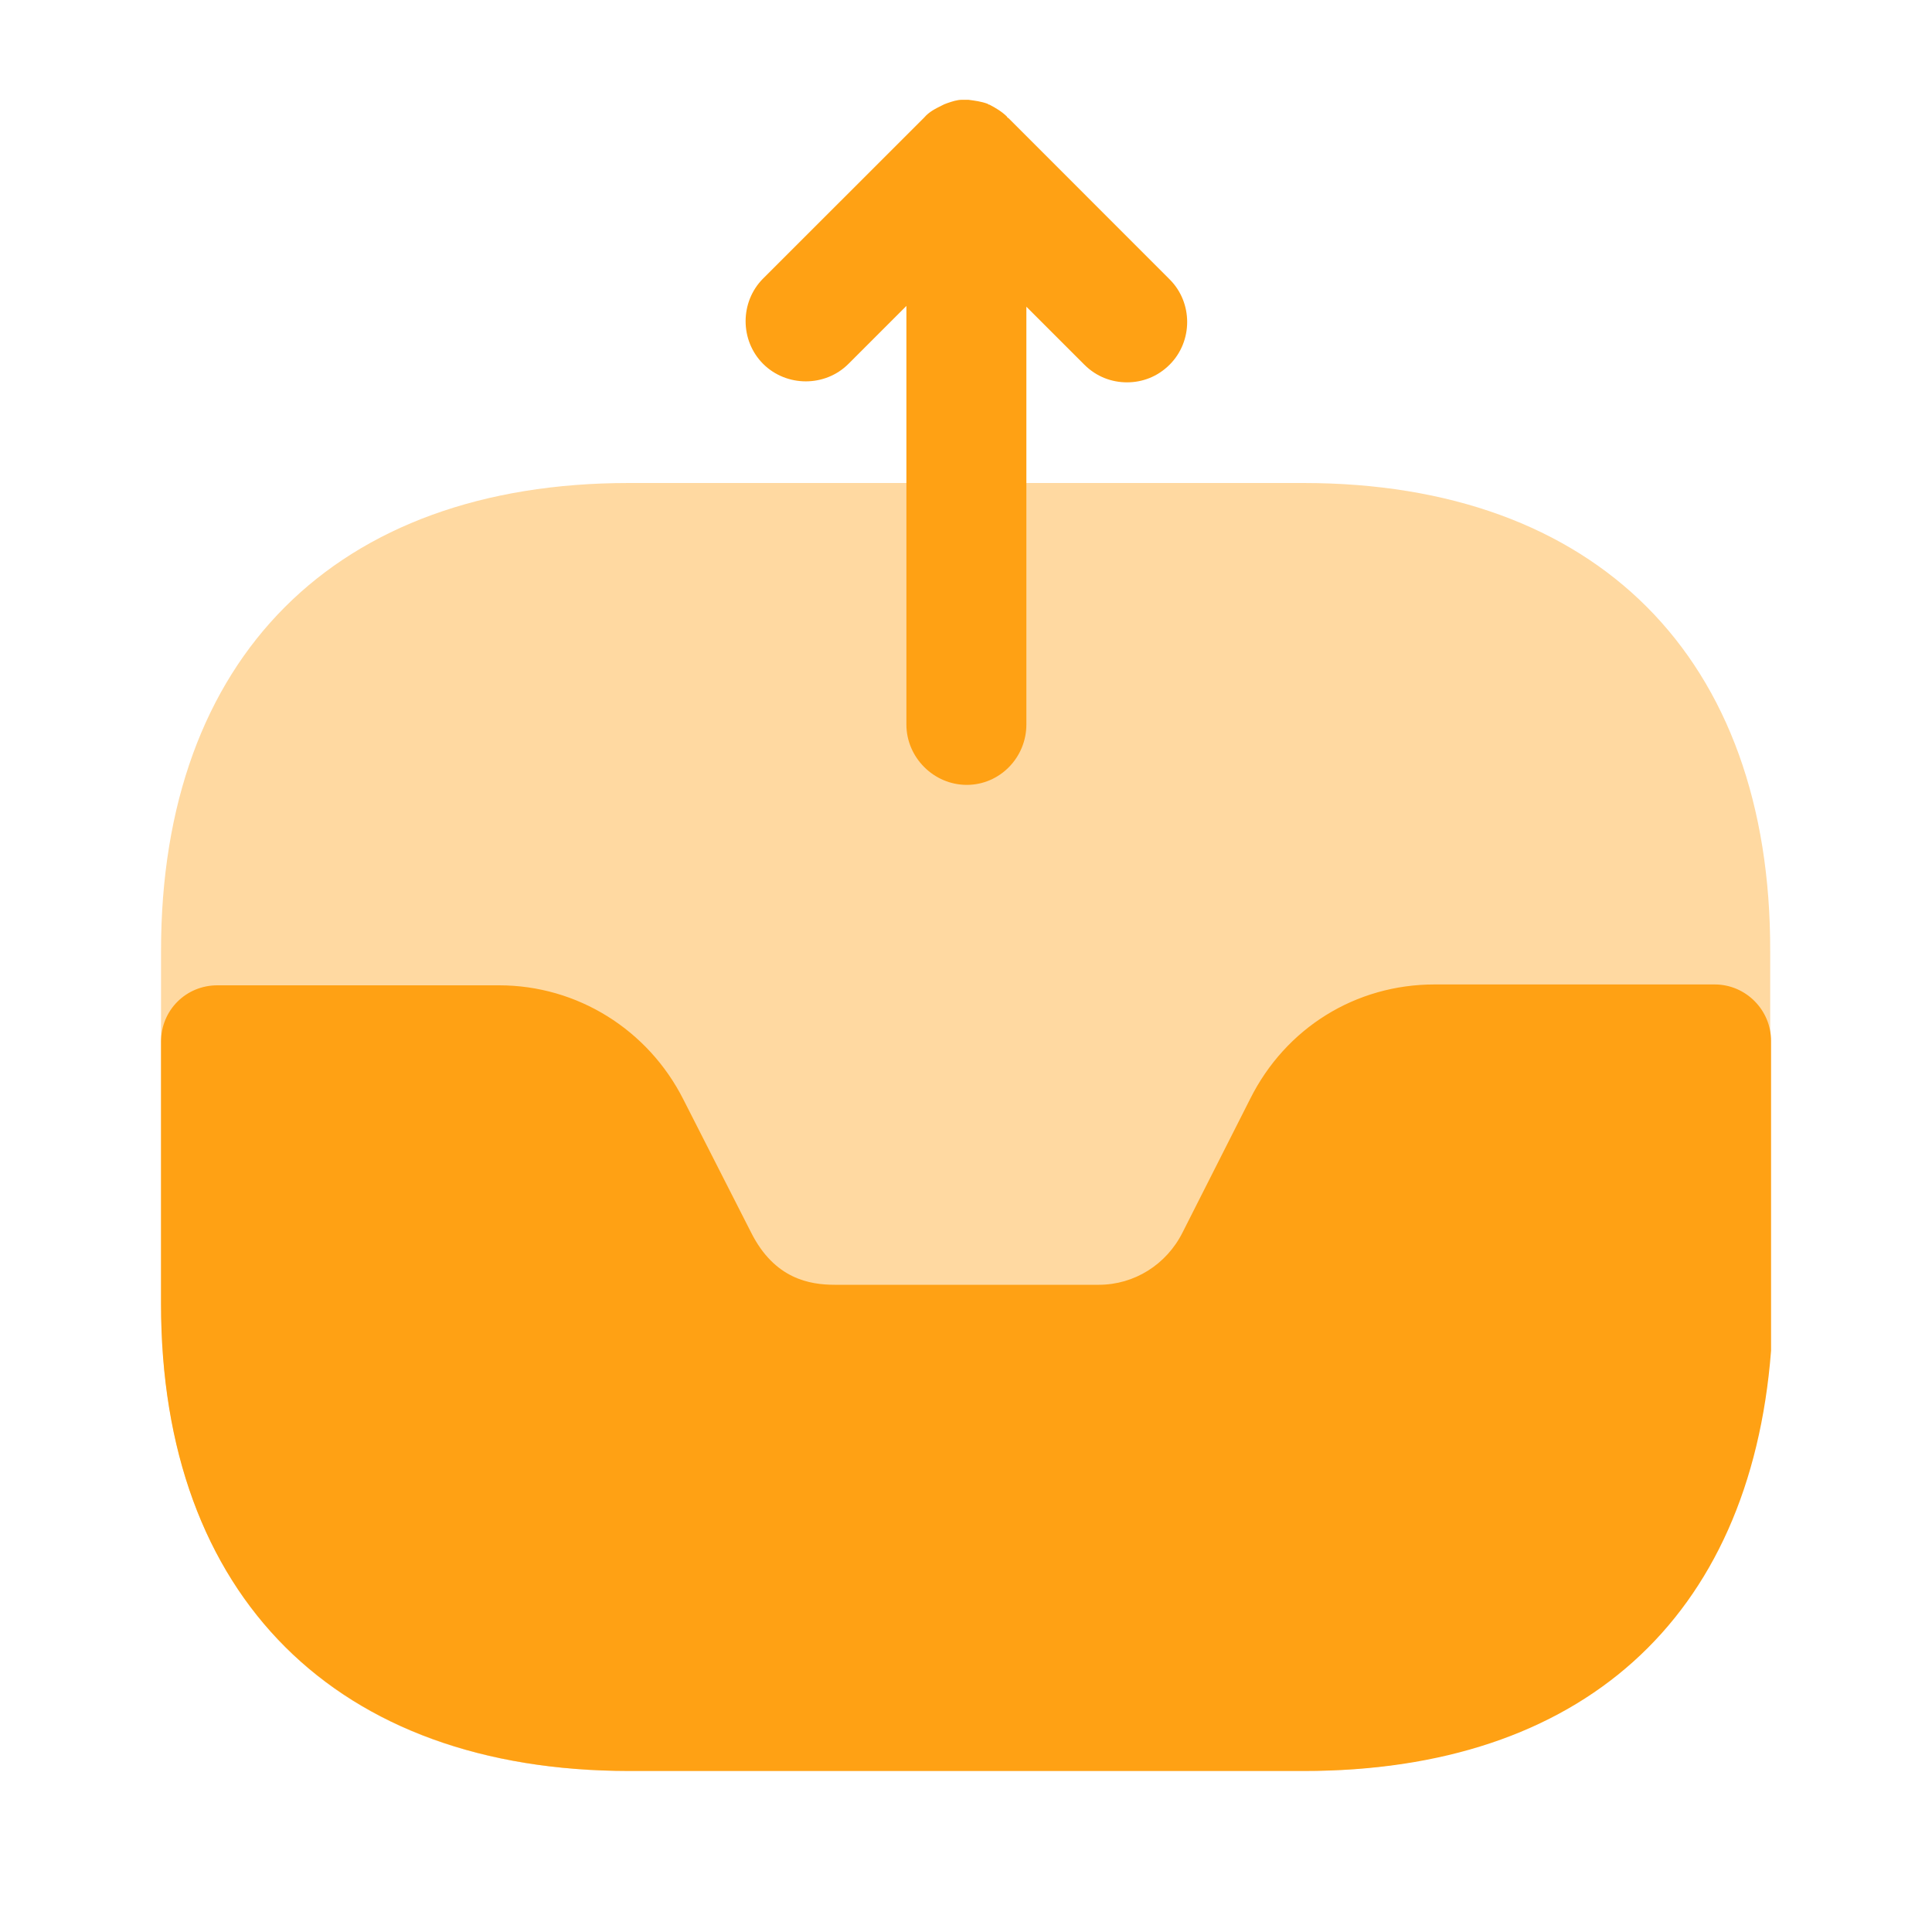 <svg width="20" height="20" viewBox="0 0 20 20" fill="none" xmlns="http://www.w3.org/2000/svg">
<path d="M12.108 2.892L10.442 1.225C10.433 1.217 10.425 1.217 10.425 1.208C10.375 1.158 10.308 1.117 10.242 1.083C10.233 1.083 10.233 1.083 10.225 1.075C10.158 1.05 10.092 1.042 10.025 1.033C10 1.033 9.983 1.033 9.958 1.033C9.908 1.033 9.858 1.05 9.808 1.067C9.783 1.075 9.767 1.083 9.75 1.092C9.683 1.125 9.617 1.158 9.567 1.217L7.9 2.883C7.658 3.125 7.658 3.525 7.9 3.767C8.142 4.008 8.542 4.008 8.783 3.767L9.383 3.167V7.5C9.383 7.842 9.667 8.125 10.008 8.125C10.35 8.125 10.625 7.842 10.625 7.5V3.175L11.225 3.775C11.35 3.9 11.508 3.958 11.667 3.958C11.825 3.958 11.983 3.9 12.108 3.775C12.35 3.533 12.35 3.133 12.108 2.892Z" fill="#FFA114"/>
<path opacity="0.4" d="M13.492 5H6.509C3.475 5 1.667 6.808 1.667 9.842V13.483C1.667 16.525 3.475 18.333 6.509 18.333H13.484C16.517 18.333 18.325 16.525 18.325 13.492V9.85C18.334 6.808 16.525 5 13.492 5Z" fill="#FFA114"/>
<path d="M17.75 10.191H14.85C14.034 10.191 13.309 10.641 12.942 11.375L12.242 12.758C12.075 13.091 11.742 13.3 11.375 13.3H8.642C8.384 13.3 8.017 13.241 7.775 12.758L7.075 11.383C6.709 10.658 5.975 10.2 5.167 10.2H2.25C1.925 10.2 1.667 10.458 1.667 10.783V13.5C1.667 16.525 3.484 18.333 6.517 18.333H13.5C16.359 18.333 18.117 16.766 18.334 13.983V10.775C18.334 10.458 18.075 10.191 17.75 10.191Z" fill="#FFA114"/>
</svg>
